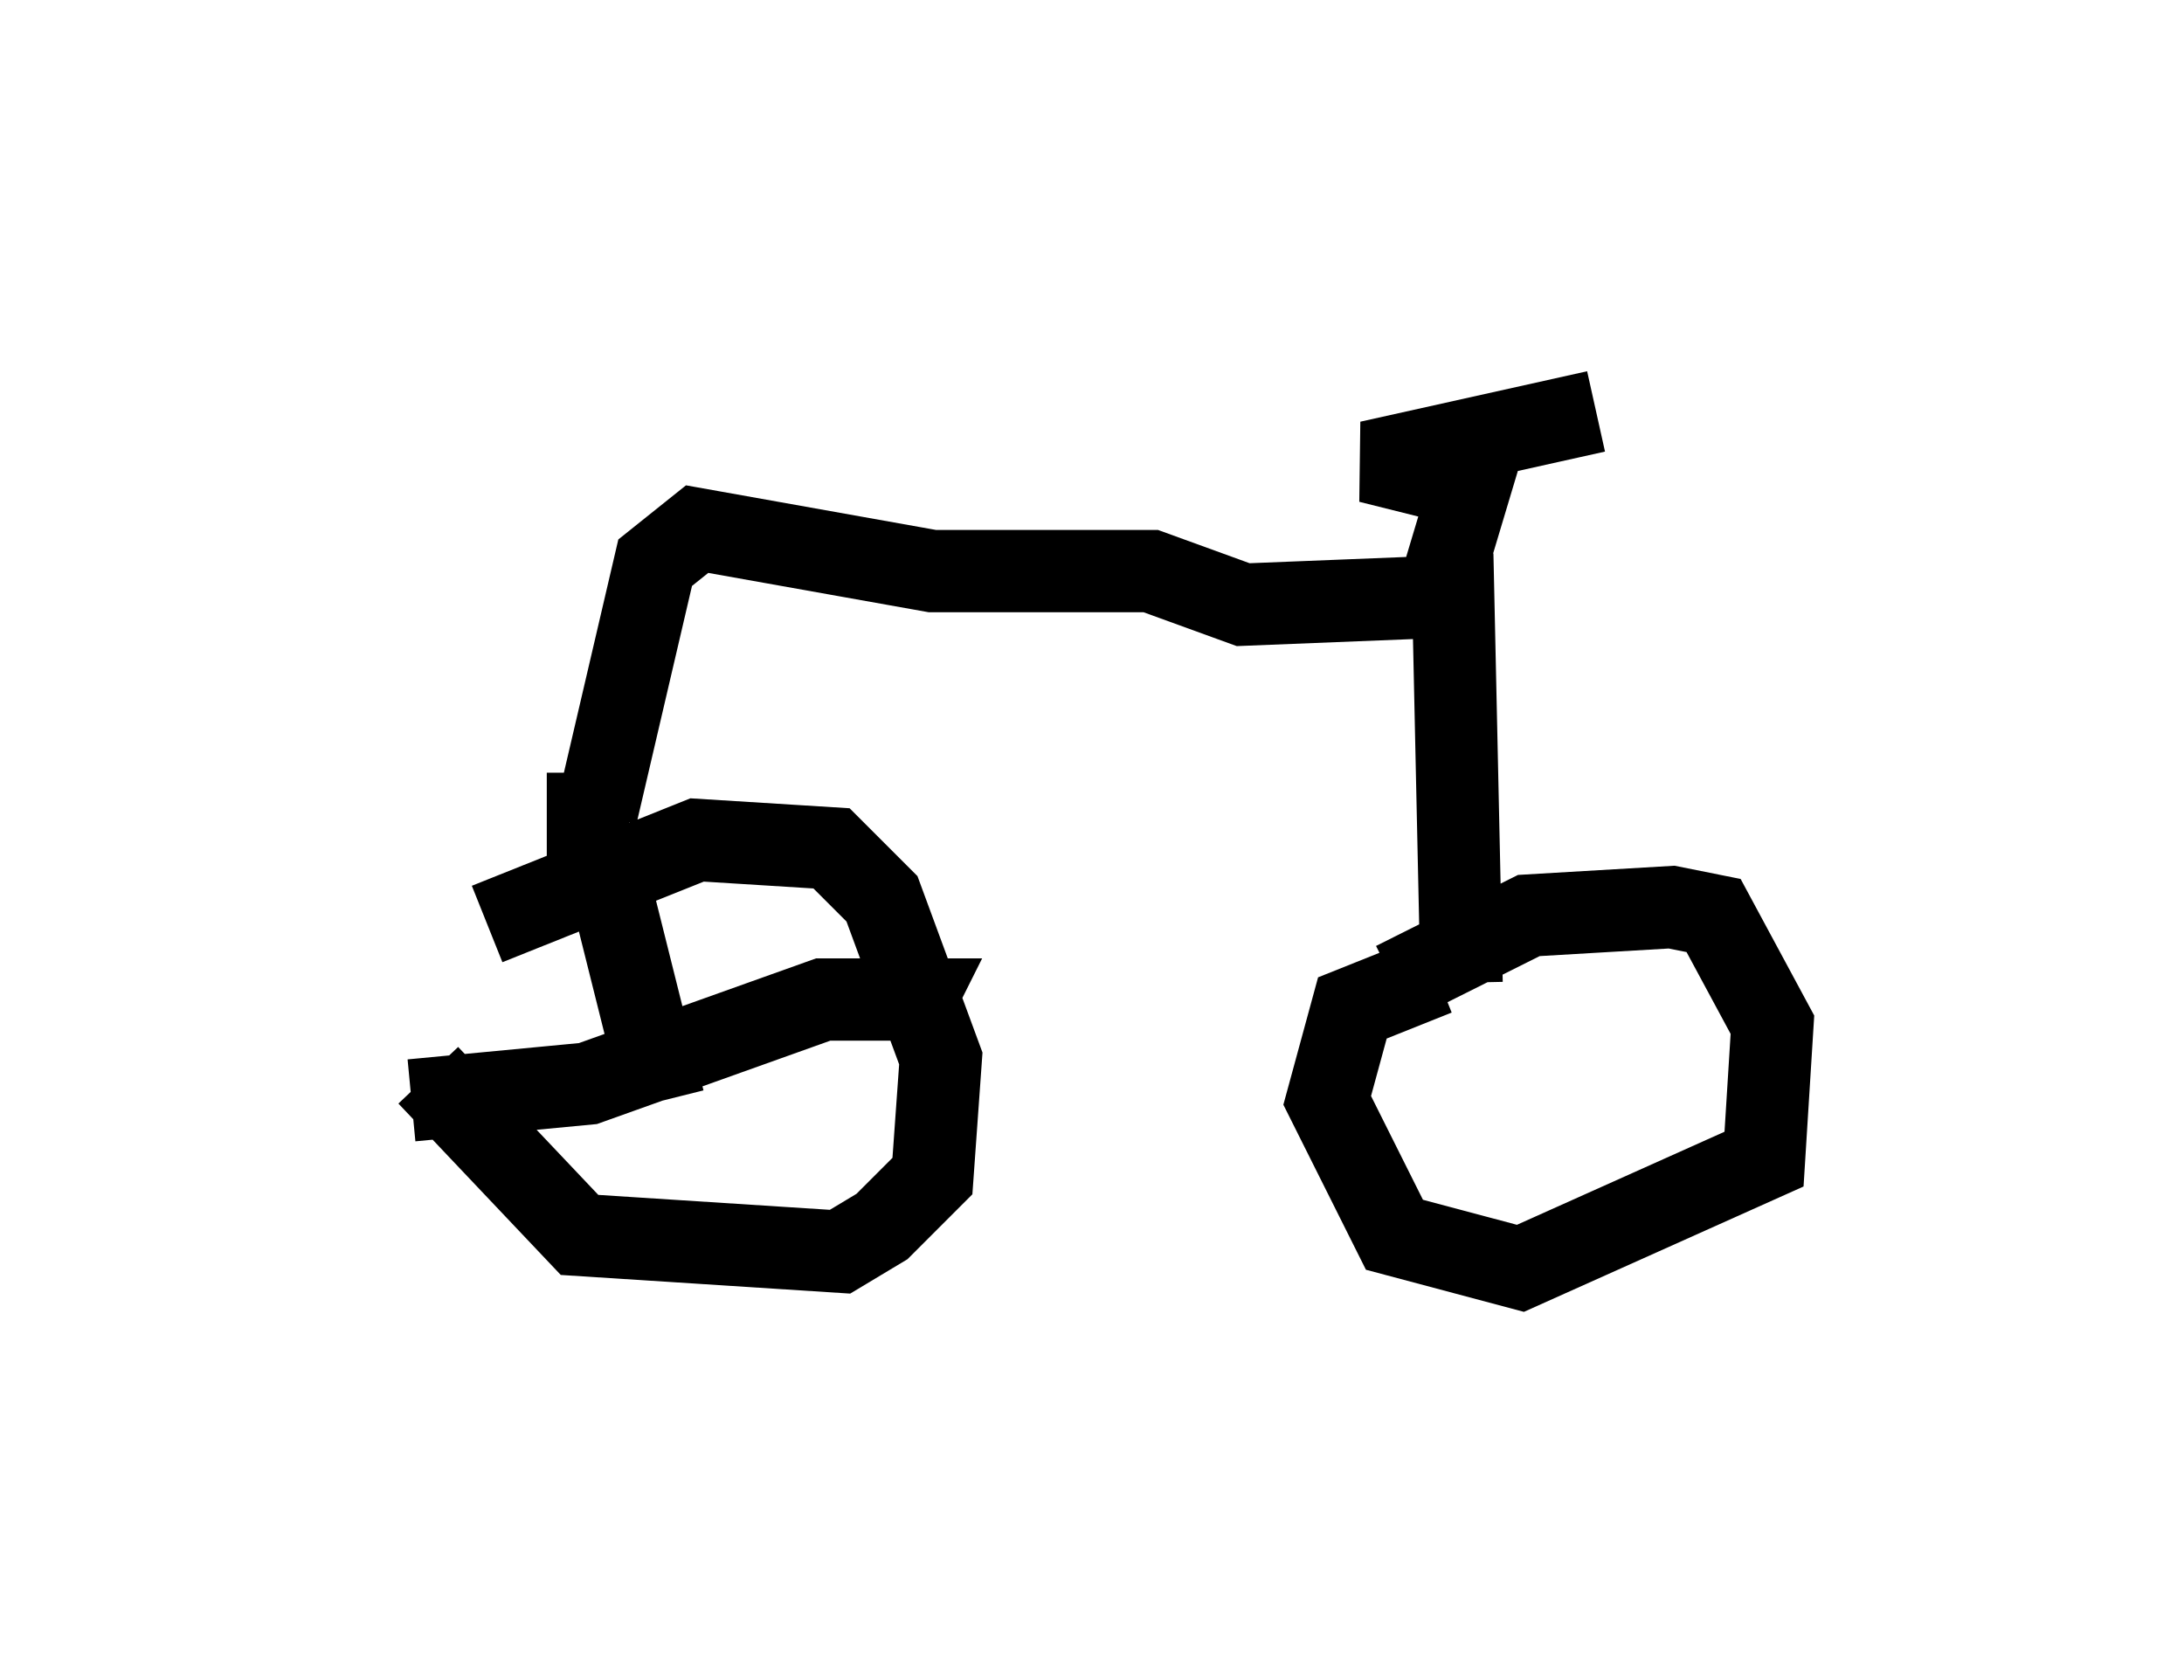 <?xml version="1.0" encoding="utf-8" ?>
<svg baseProfile="full" height="20.413" version="1.1" width="26.538" xmlns="http://www.w3.org/2000/svg" xmlns:ev="http://www.w3.org/2001/xml-events" xmlns:xlink="http://www.w3.org/1999/xlink"><defs /><rect fill="white" height="20.413" width="26.538" x="0" y="0" /><path d="M5.204, 11.942 m0.0, 1.123 l1.838, 1.94 3.165, 0.204 l0.51, -0.306 0.613, -0.613 l0.102, -1.429 -0.715, -1.94 l-0.613, -0.613 -1.633, -0.102 l-2.552, 1.021 m1.327, -1.327 l0.715, -3.063 0.51, -0.408 l2.858, 0.51 2.654, 0.0 l1.123, 0.408 2.552, -0.102 l0.102, 4.696 m-0.306, -0.102 l-1.021, 0.408 -0.306, 1.123 l0.817, 1.633 1.531, 0.408 l2.96, -1.327 0.102, -1.633 l-0.715, -1.327 -0.51, -0.102 l-1.735, 0.102 -1.633, 0.817 m0.613, -5.002 l0.306, -1.021 -1.225, -0.306 l2.756, -0.613 m-12.25, 4.39 l0.0, 1.021 m0.204, 0.102 l0.715, 2.858 m-3.063, 0.0 l2.144, -0.204 2.858, -1.021 l1.123, 0.0 -0.102, 0.204 " fill="none" stroke="black" stroke-width="1" /></svg>